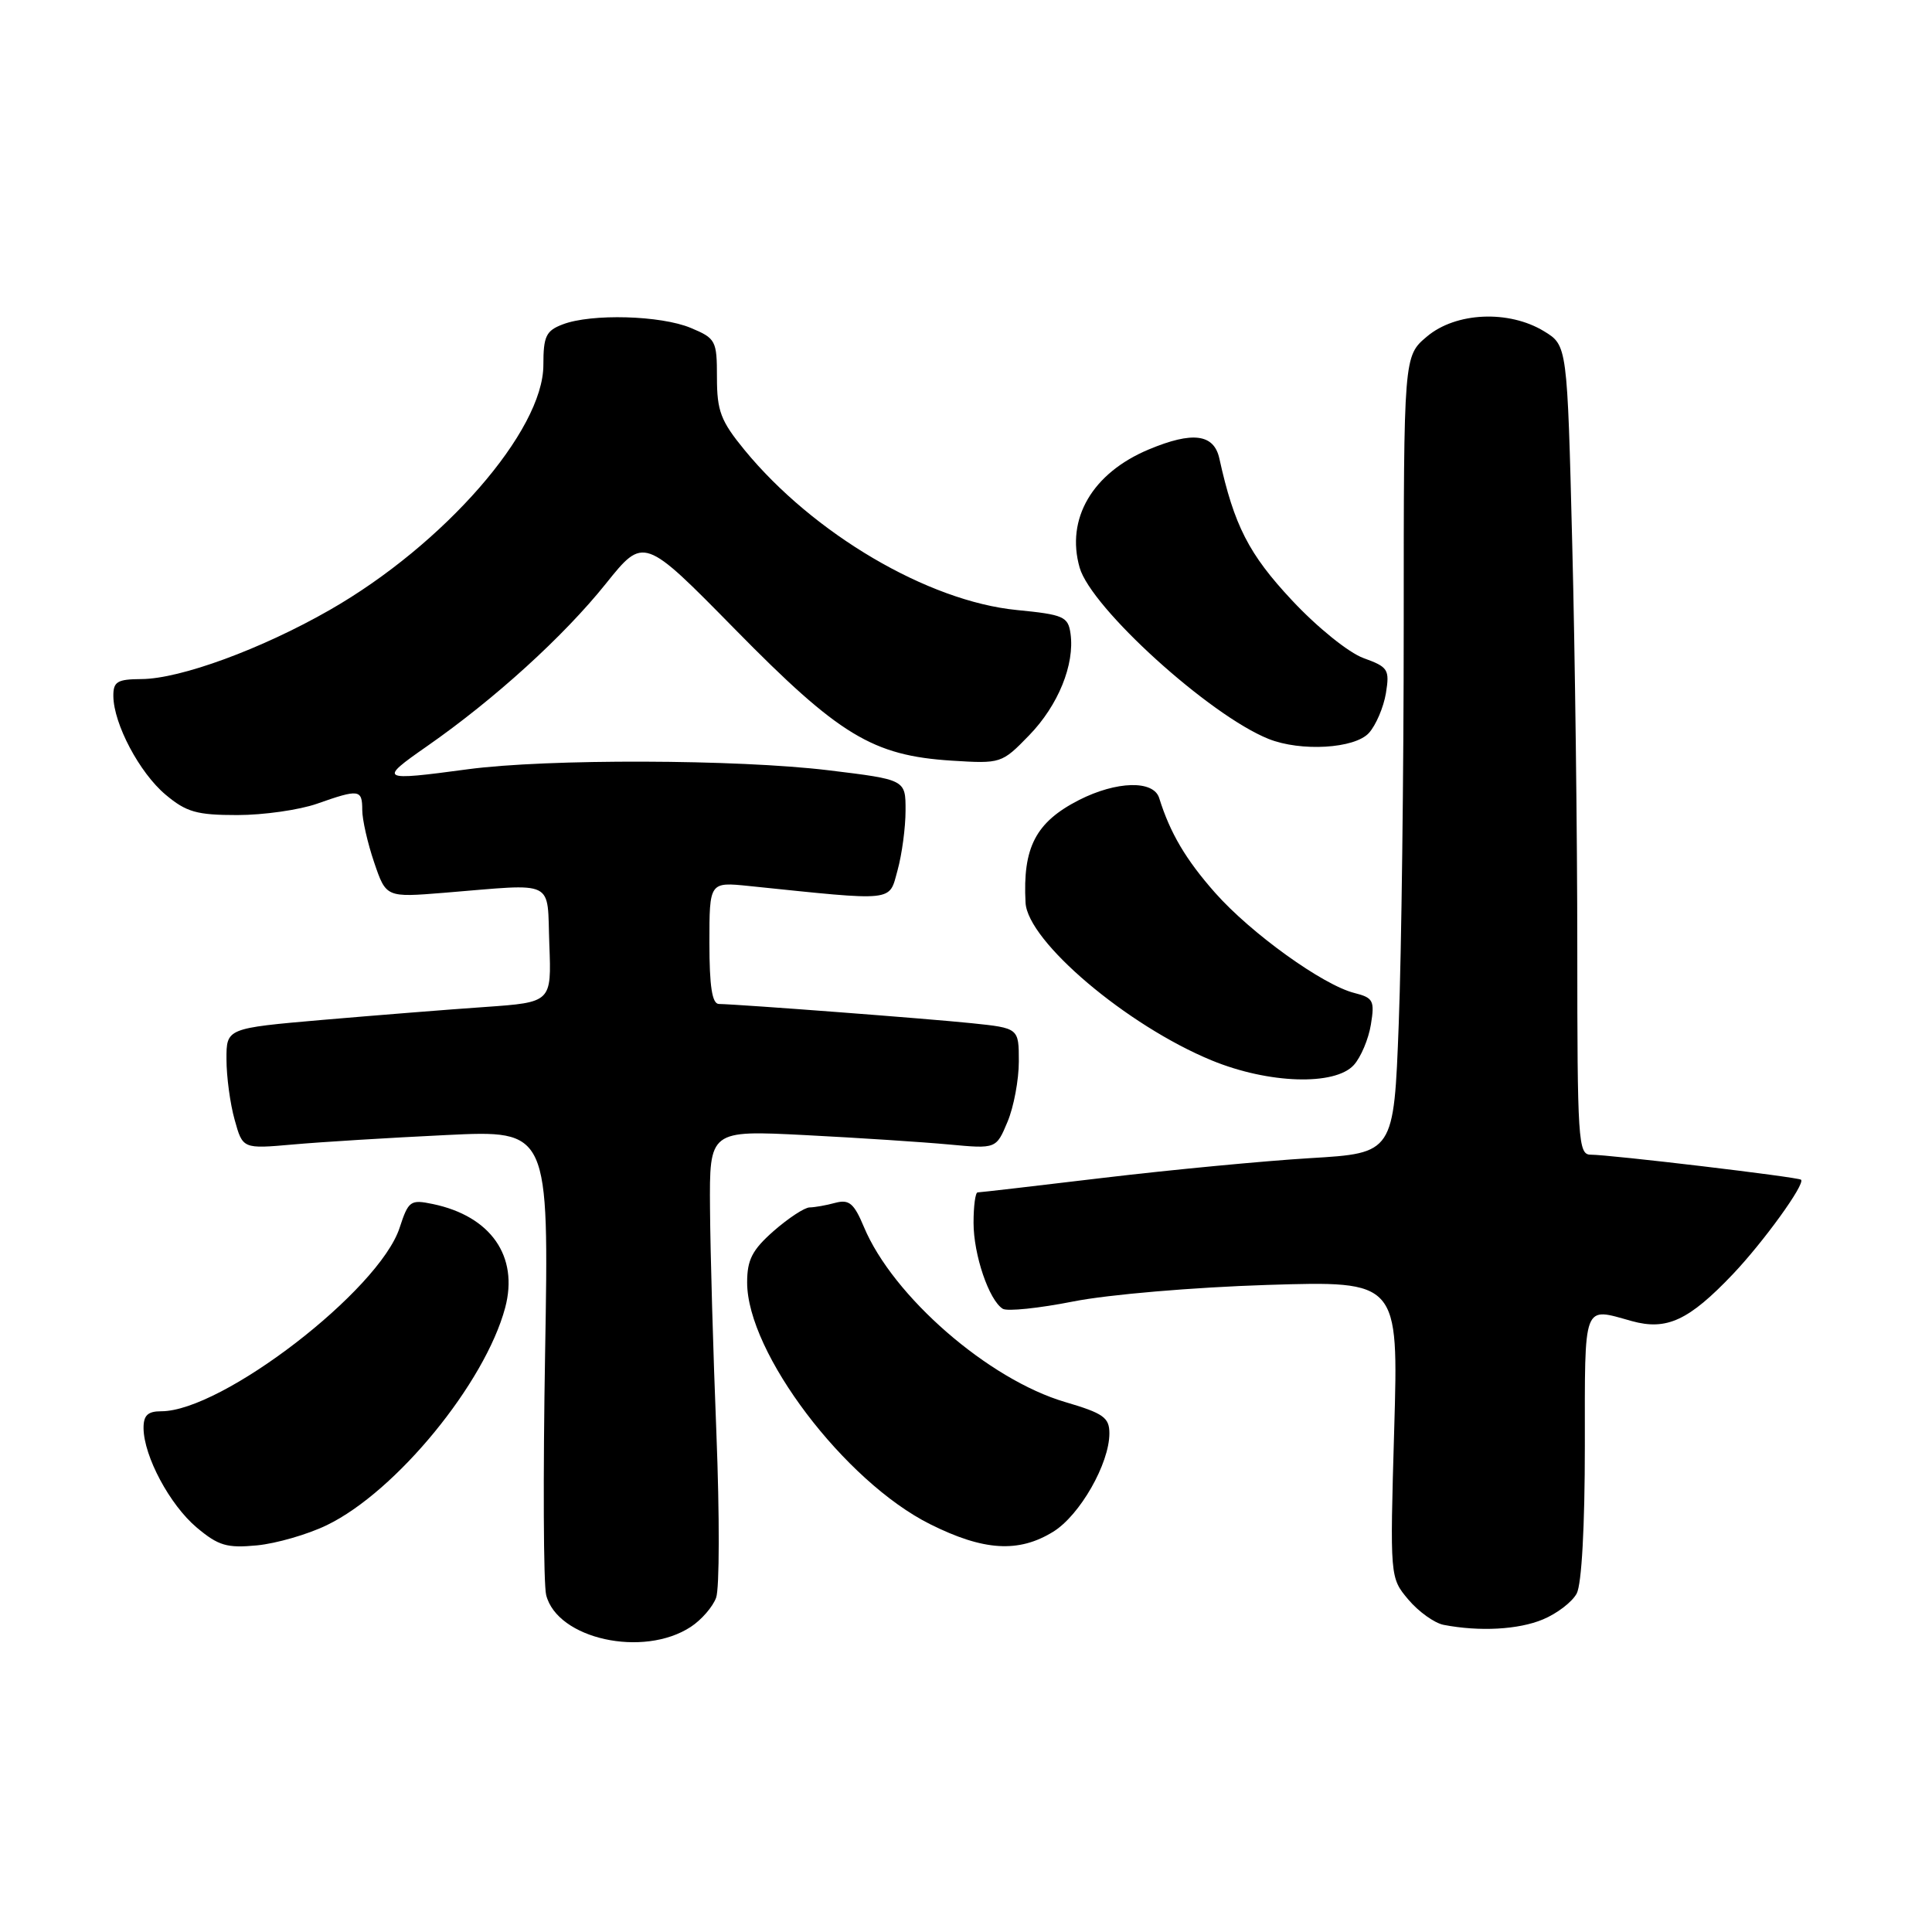 <?xml version="1.0" encoding="UTF-8" standalone="no"?>
<!DOCTYPE svg PUBLIC "-//W3C//DTD SVG 1.1//EN" "http://www.w3.org/Graphics/SVG/1.1/DTD/svg11.dtd" >
<svg xmlns="http://www.w3.org/2000/svg" xmlns:xlink="http://www.w3.org/1999/xlink" version="1.1" viewBox="0 0 256 256">
 <g >
 <path fill="currentColor"
d=" M 91.53 215.57 C 92.94 214.65 94.45 212.91 94.89 211.70 C 95.34 210.49 95.35 200.72 94.93 190.00 C 94.50 179.28 94.12 165.83 94.08 160.13 C 94.00 149.76 94.00 149.76 106.75 150.41 C 113.76 150.77 122.31 151.33 125.75 151.65 C 132.00 152.23 132.00 152.23 133.50 148.65 C 134.33 146.68 135.00 143.08 135.00 140.65 C 135.00 136.23 135.00 136.23 128.75 135.58 C 123.09 134.99 98.29 133.10 95.25 133.03 C 94.36 133.01 94.00 130.70 94.00 124.93 C 94.00 116.86 94.00 116.86 99.25 117.40 C 118.85 119.42 117.76 119.54 118.93 115.32 C 119.51 113.22 119.99 109.66 119.99 107.40 C 120.00 103.31 120.00 103.31 109.81 102.07 C 97.67 100.60 72.48 100.53 62.00 101.93 C 50.30 103.50 50.11 103.39 56.58 98.88 C 65.52 92.65 74.69 84.32 80.28 77.34 C 85.30 71.08 85.30 71.08 97.40 83.39 C 111.19 97.43 115.62 100.12 126.10 100.79 C 132.63 101.20 132.74 101.17 136.36 97.44 C 140.22 93.47 142.42 88.05 141.85 83.96 C 141.53 81.70 140.94 81.44 134.72 80.83 C 122.95 79.67 107.75 70.72 98.64 59.61 C 95.50 55.78 95.00 54.45 95.00 50.03 C 95.00 45.12 94.85 44.84 91.53 43.45 C 87.56 41.79 78.36 41.53 74.57 42.98 C 72.35 43.82 72.00 44.55 72.00 48.36 C 72.00 57.07 58.85 72.15 43.70 80.82 C 34.64 86.01 23.89 89.95 18.75 89.98 C 15.53 90.00 15.00 90.32 15.02 92.25 C 15.06 95.92 18.48 102.39 21.93 105.29 C 24.69 107.61 26.06 108.00 31.45 108.00 C 34.91 108.00 39.66 107.32 42.00 106.50 C 47.59 104.53 48.00 104.59 48.00 107.32 C 48.00 108.60 48.71 111.73 49.58 114.28 C 51.16 118.92 51.16 118.92 58.83 118.30 C 73.86 117.08 72.46 116.39 72.79 125.16 C 73.08 132.81 73.08 132.81 64.29 133.43 C 59.46 133.76 49.76 134.54 42.75 135.14 C 30.00 136.25 30.00 136.25 30.01 140.37 C 30.01 142.64 30.49 146.24 31.09 148.37 C 32.16 152.24 32.16 152.24 38.83 151.65 C 42.50 151.32 51.63 150.76 59.12 150.40 C 72.74 149.74 72.74 149.74 72.23 179.24 C 71.95 195.46 72.01 209.91 72.37 211.35 C 73.84 217.18 85.24 219.69 91.53 215.57 Z  M 204.45 214.58 C 206.31 213.81 208.33 212.26 208.92 211.15 C 209.58 209.92 210.00 202.24 210.00 191.57 C 210.00 172.38 209.68 173.23 216.22 175.05 C 220.85 176.33 223.78 174.97 229.62 168.83 C 233.69 164.54 239.22 156.89 238.65 156.32 C 238.30 155.97 213.33 153.00 210.76 153.00 C 209.12 153.00 209.00 151.07 209.00 125.75 C 209.00 110.76 208.70 86.64 208.33 72.14 C 207.67 45.77 207.67 45.77 204.59 43.89 C 199.92 41.05 192.91 41.36 189.08 44.59 C 186.00 47.18 186.00 47.18 186.00 82.84 C 186.00 102.45 185.70 126.22 185.34 135.65 C 184.69 152.80 184.69 152.80 173.60 153.46 C 167.49 153.83 155.20 155.00 146.29 156.06 C 137.37 157.13 129.83 158.00 129.54 158.00 C 129.24 158.00 129.00 159.81 129.00 162.03 C 129.00 166.27 131.05 172.29 132.87 173.42 C 133.46 173.79 137.67 173.35 142.22 172.45 C 146.86 171.53 158.17 170.57 167.91 170.26 C 185.31 169.72 185.31 169.72 184.74 189.38 C 184.17 209.05 184.17 209.05 186.62 211.96 C 187.97 213.56 190.07 215.06 191.28 215.30 C 196.04 216.22 201.21 215.94 204.45 214.58 Z  M 43.31 202.09 C 52.49 197.65 64.27 183.27 66.94 173.27 C 68.75 166.46 65.03 161.14 57.35 159.54 C 54.38 158.92 54.12 159.11 52.95 162.69 C 50.24 170.98 29.43 187.00 21.37 187.00 C 19.57 187.00 19.01 187.54 19.02 189.25 C 19.06 192.97 22.50 199.40 26.06 202.40 C 28.94 204.82 30.06 205.15 34.06 204.77 C 36.61 204.52 40.78 203.32 43.31 202.09 Z  M 139.56 202.96 C 143.09 200.78 147.00 193.93 147.00 189.93 C 147.00 187.83 146.21 187.27 141.15 185.78 C 130.99 182.80 118.31 171.77 114.47 162.57 C 113.16 159.44 112.51 158.90 110.69 159.38 C 109.49 159.71 107.95 159.98 107.28 159.99 C 106.62 159.99 104.48 161.40 102.53 163.10 C 99.67 165.62 99.00 166.92 99.00 169.94 C 99.00 179.24 111.92 196.30 123.24 201.96 C 130.34 205.51 134.98 205.79 139.56 202.96 Z  M 179.39 141.12 C 180.32 140.09 181.34 137.68 181.65 135.76 C 182.17 132.59 181.96 132.21 179.48 131.58 C 175.31 130.54 165.77 123.68 161.01 118.30 C 157.12 113.90 155.04 110.37 153.60 105.75 C 152.86 103.35 147.95 103.48 142.97 106.01 C 137.24 108.94 135.50 112.28 135.89 119.61 C 136.16 124.73 149.34 135.90 160.56 140.51 C 168.09 143.61 176.88 143.89 179.39 141.12 Z  M 181.39 97.12 C 182.32 96.09 183.33 93.72 183.64 91.86 C 184.15 88.71 183.94 88.38 180.67 87.20 C 178.70 86.48 174.55 83.14 171.19 79.54 C 165.48 73.44 163.53 69.64 161.57 60.75 C 160.85 57.49 158.02 57.13 152.23 59.55 C 144.75 62.67 141.20 68.74 143.06 75.22 C 144.60 80.57 160.27 94.78 168.09 97.91 C 172.37 99.62 179.51 99.20 181.39 97.12 Z "/>
</g>
</svg>